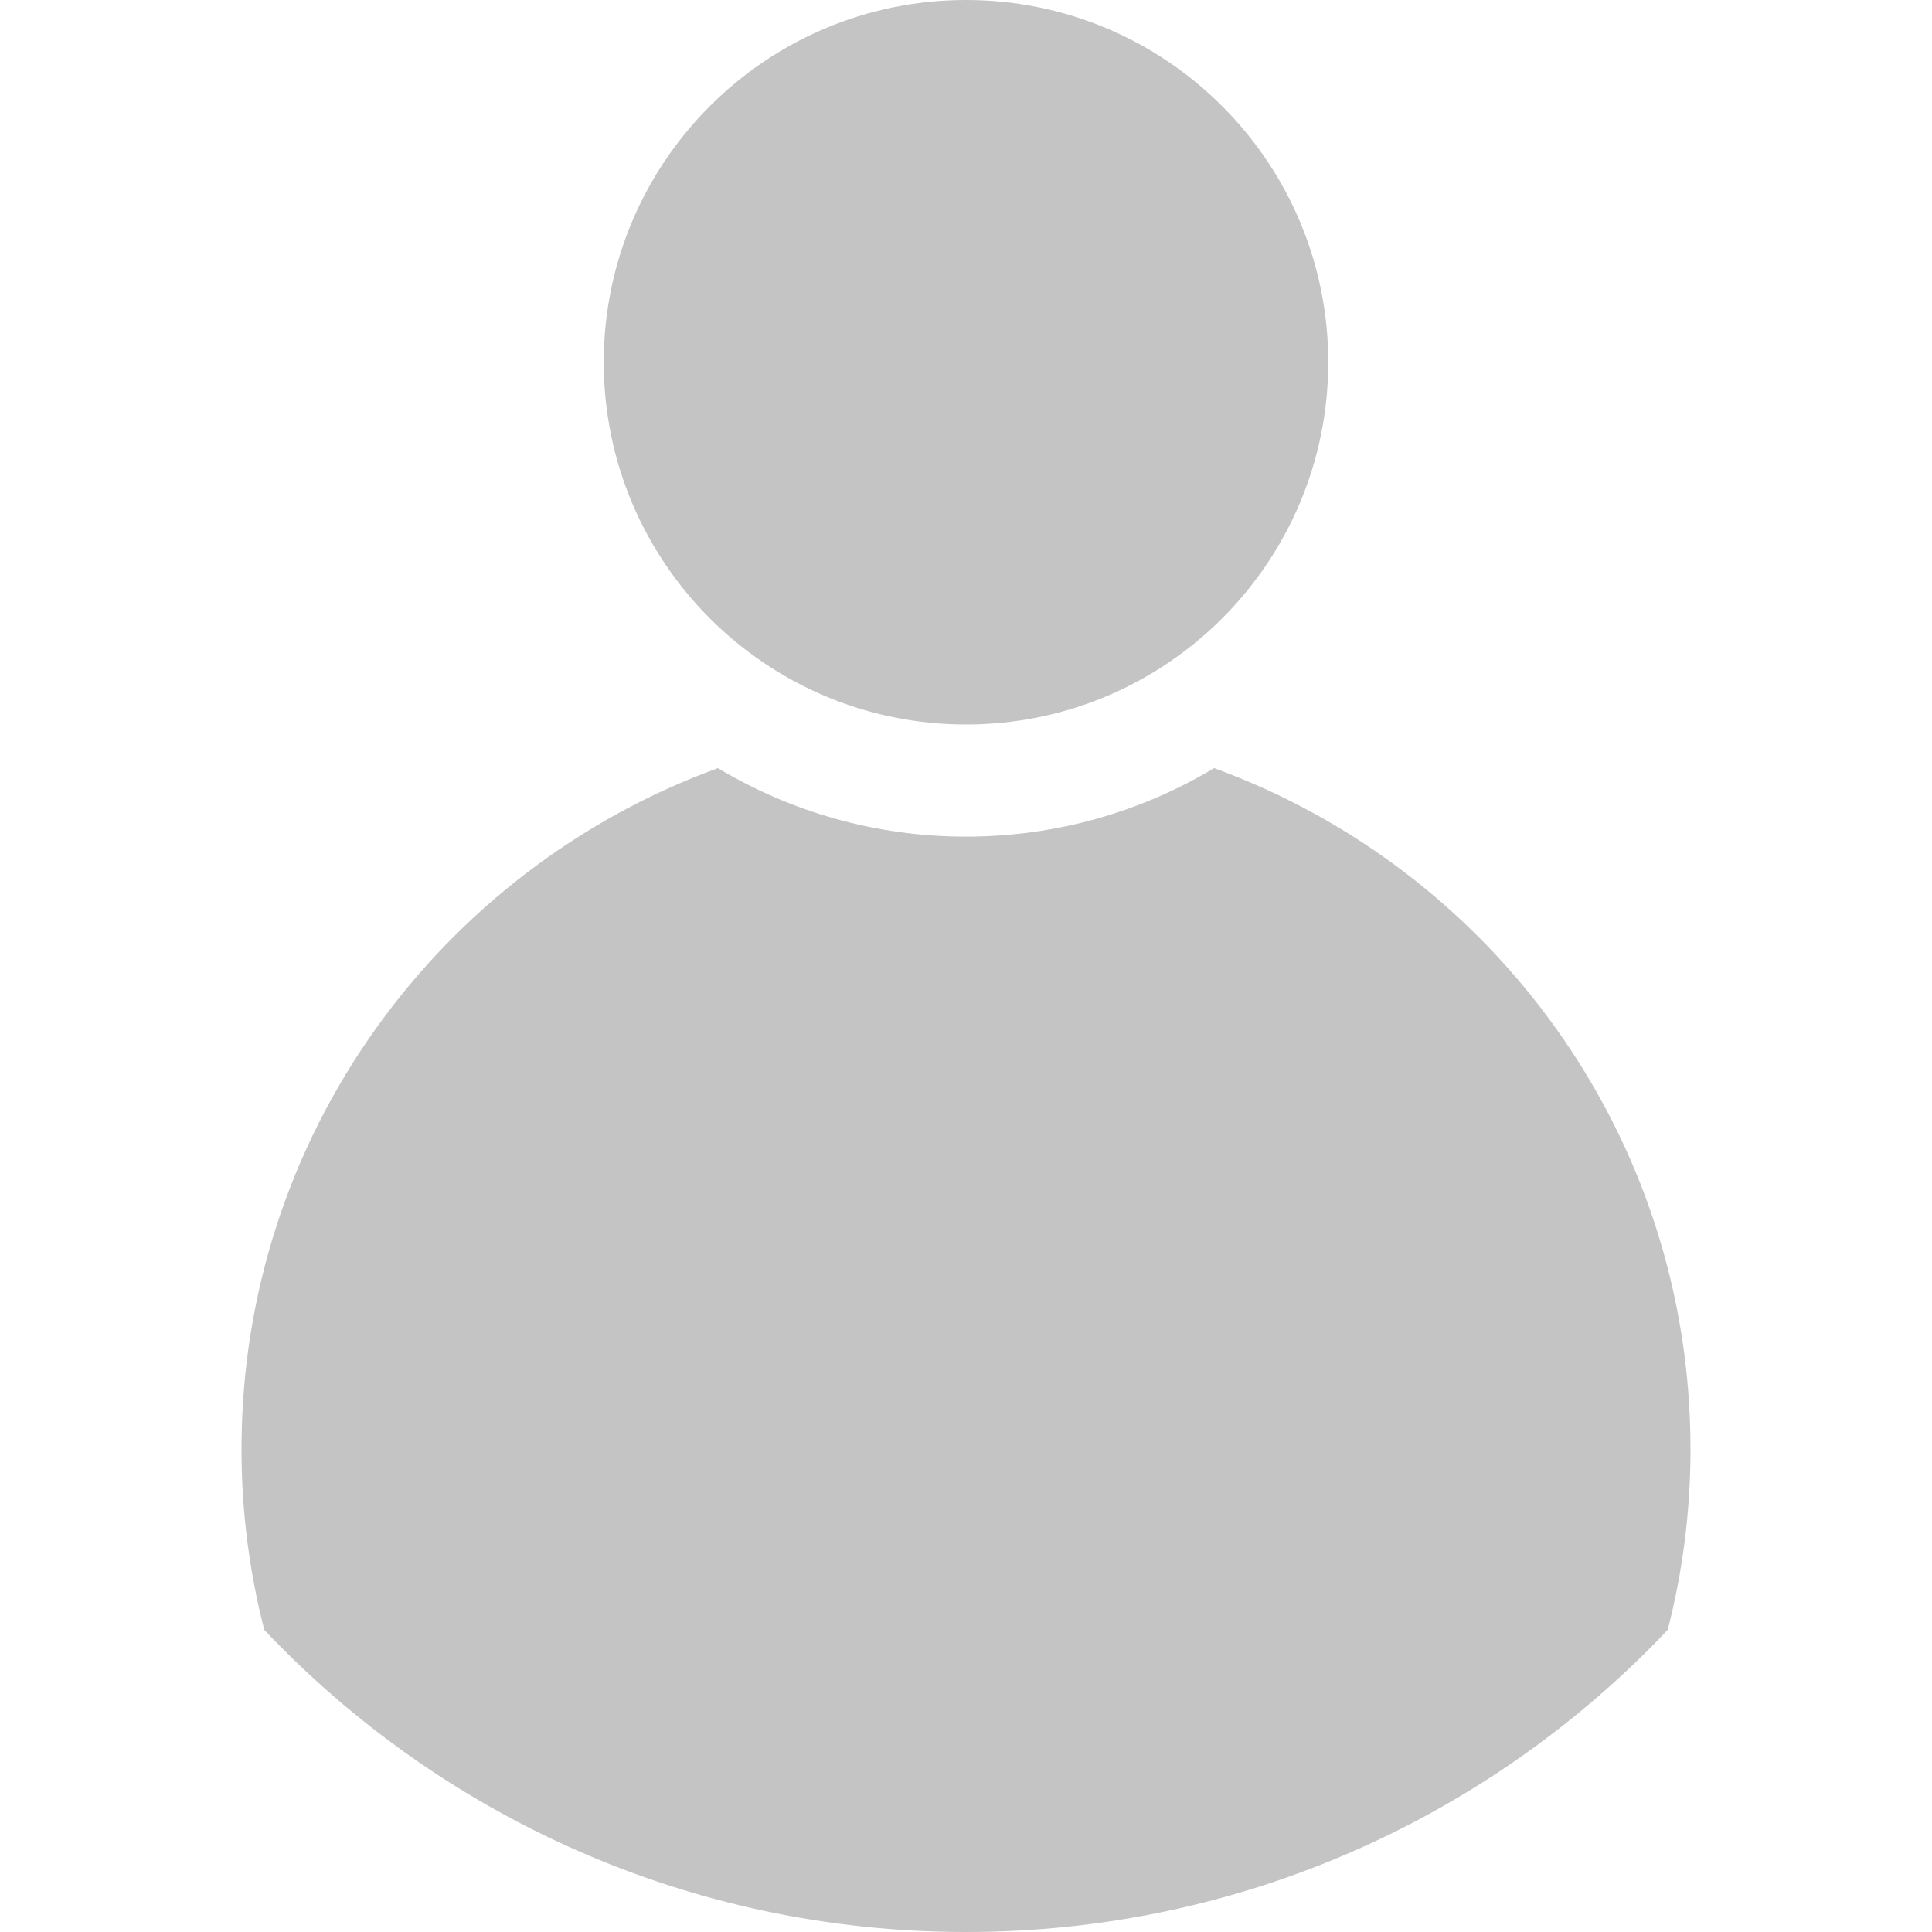 <svg width="24" height="24" viewBox="0 0 24 24" fill="none" xmlns="http://www.w3.org/2000/svg">
<path d="M16.5 4.5C16.5 6.985 14.485 9 12 9C9.515 9 7.5 6.985 7.5 4.5C7.5 2.015 9.515 0 12 0C14.485 0 16.5 2.015 16.5 4.5Z" fill="#C4C4C4"/>
<path d="M3 18C3 14.112 5.465 10.8 8.918 9.542C9.818 10.082 10.873 10.393 12 10.393C13.127 10.393 14.182 10.082 15.082 9.542C18.535 10.8 21 14.112 21 18C21 18.776 20.902 19.529 20.717 20.247C18.53 22.558 15.433 24 12 24C8.567 24 5.47 22.558 3.283 20.247C3.098 19.529 3 18.776 3 18Z" fill="#C4C4C4"/>
</svg>
